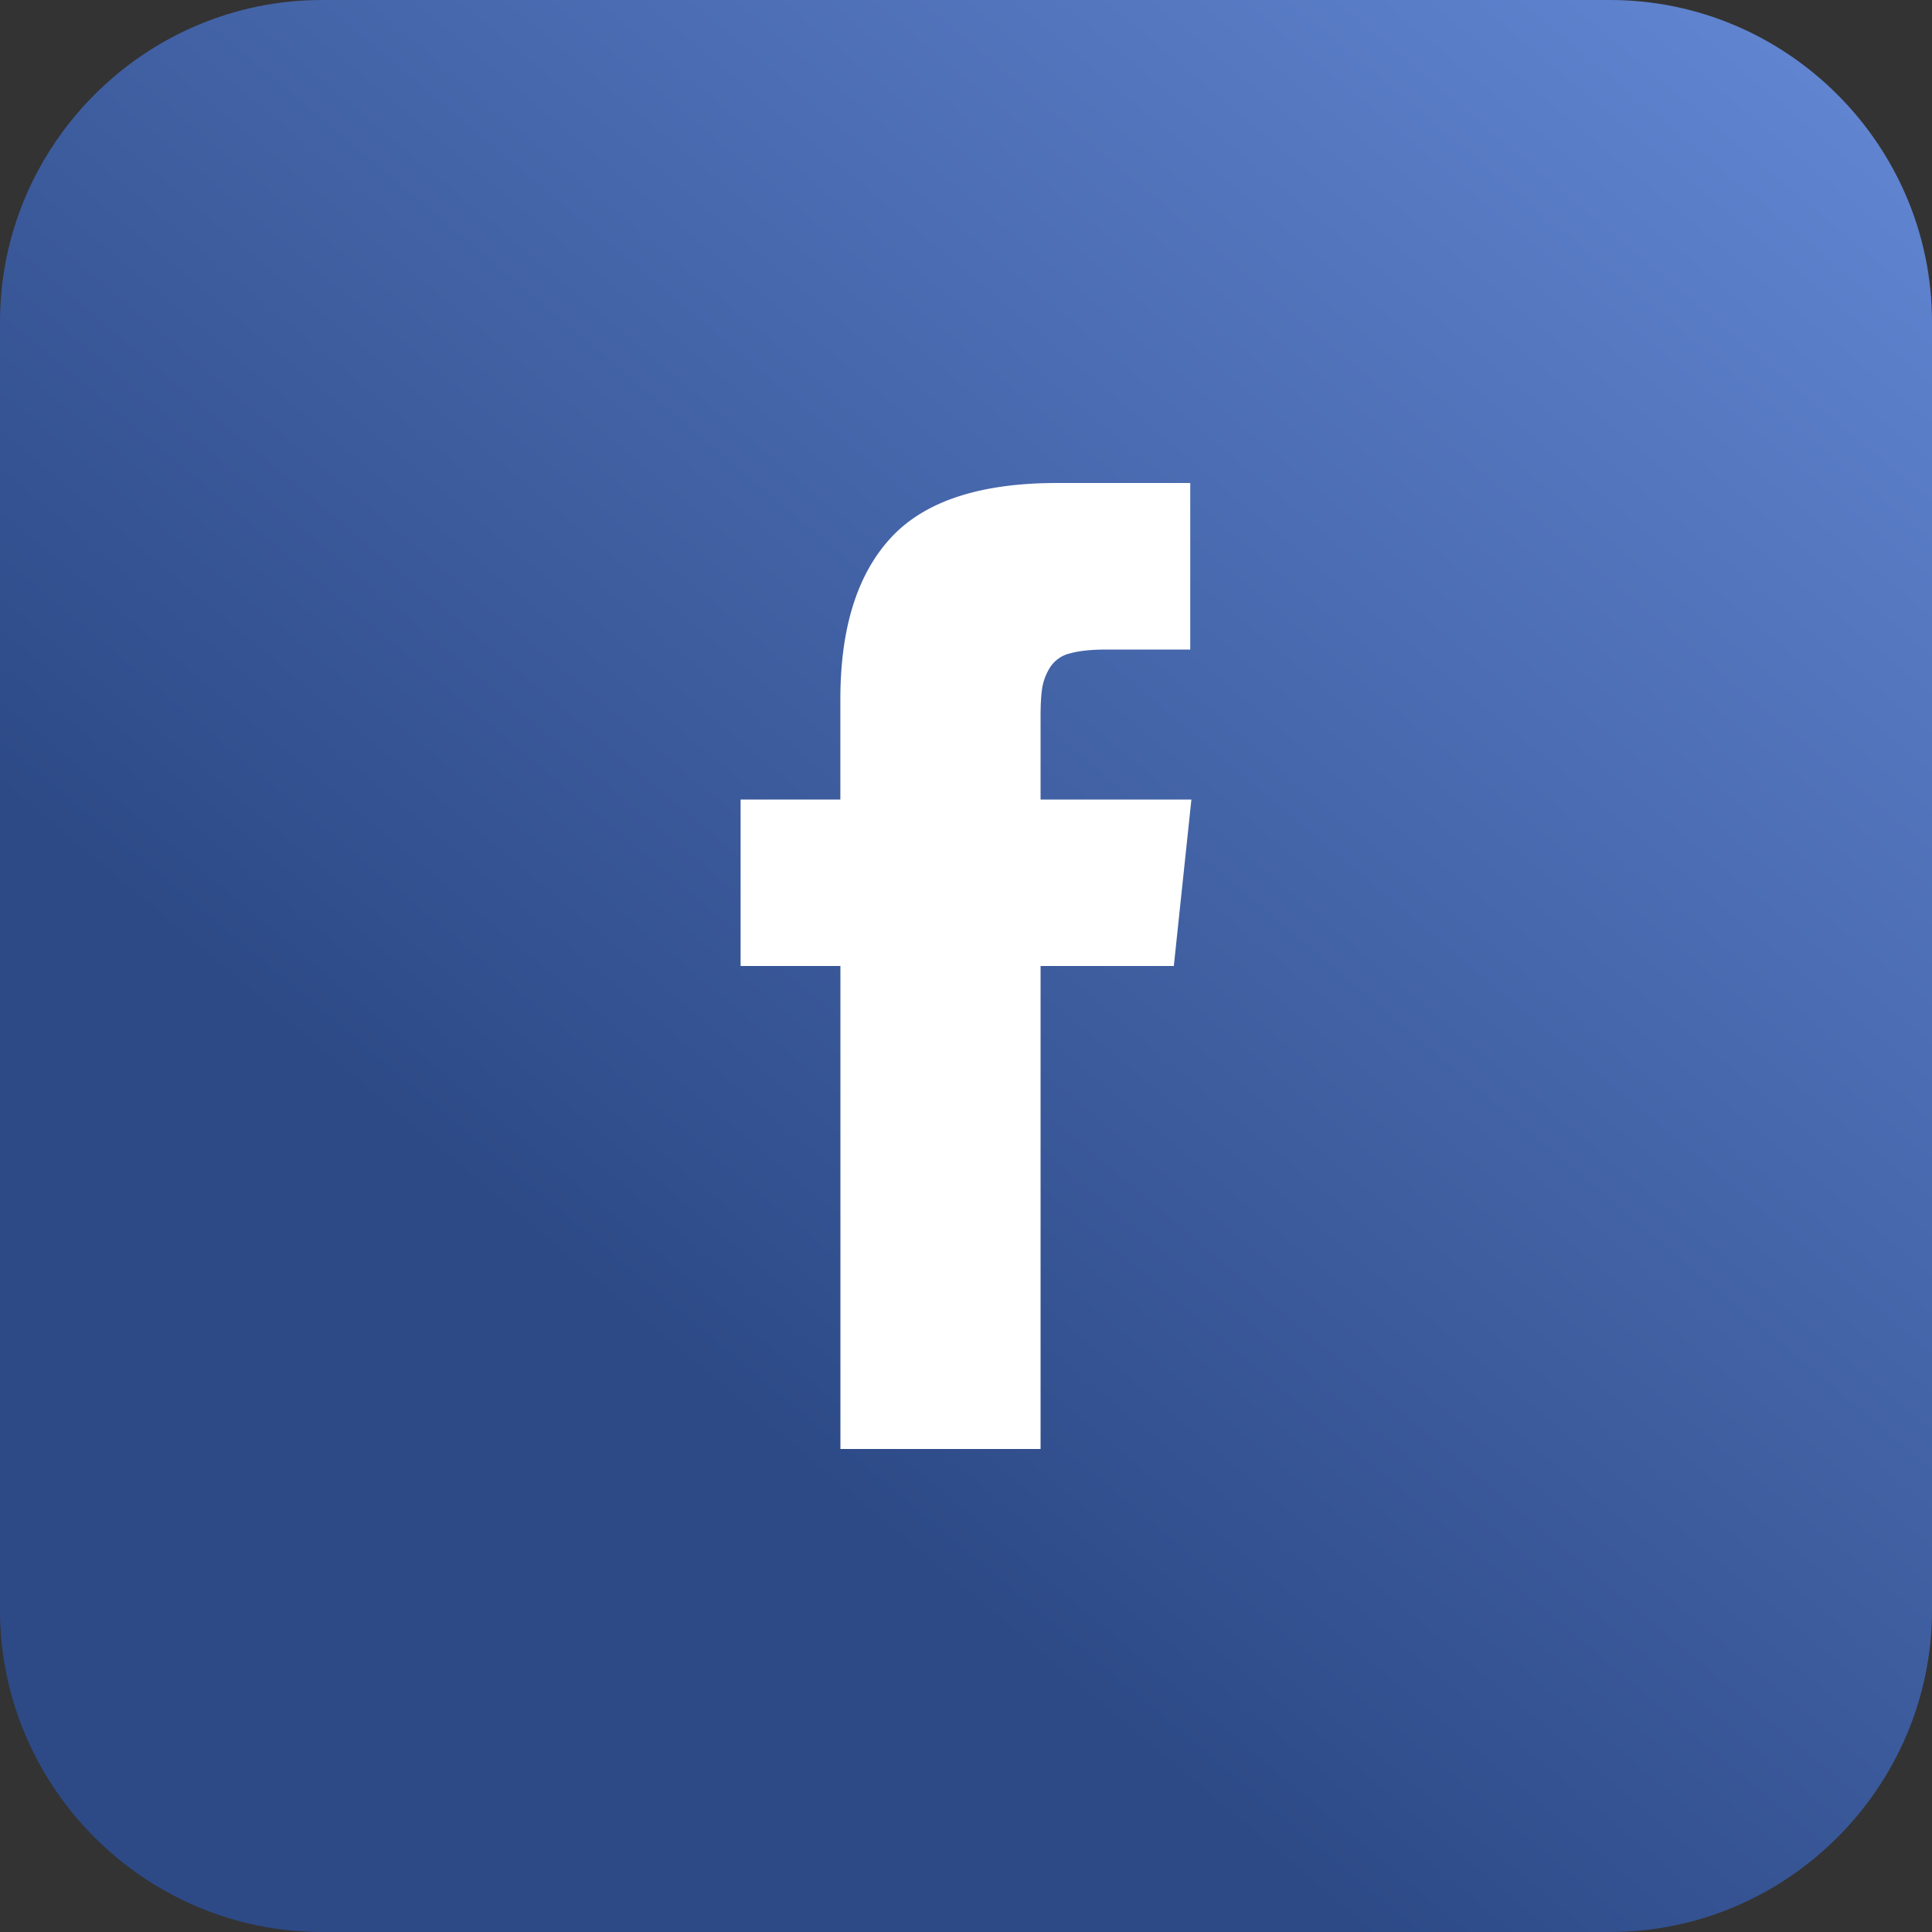 <svg xmlns="http://www.w3.org/2000/svg" width="30" height="30"><rect width="100%" height="100%" fill="#333333" stroke="none"/><linearGradient id="a" gradientUnits="userSpaceOnUse" x1="27.266" y1=".382" x2="2.734" y2="29.618"><stop offset="0" stop-color="#6084d0"/><stop offset=".7" stop-color="#2d4a87"/></linearGradient><path fill="url(#a)" d="M30 25c0 2.75-2.25 5-5 5H5c-2.75 0-5-2.25-5-5V5c0-2.75 2.25-5 5-5h20c2.75 0 5 2.25 5 5v20z"/><path fill="#FFF" d="M16.158 12.415v-1.292c0-.194.009-.344.027-.45a.87.87 0 0 1 .123-.314.506.506 0 0 1 .31-.214c.143-.04.333-.059.57-.059h1.294V7.5h-2.069c-1.197 0-2.057.284-2.58.851-.523.567-.784 1.403-.784 2.508v1.556H11.5V15h1.55v7.5h3.108V15h2.069l.273-2.585h-2.342z"/></svg>